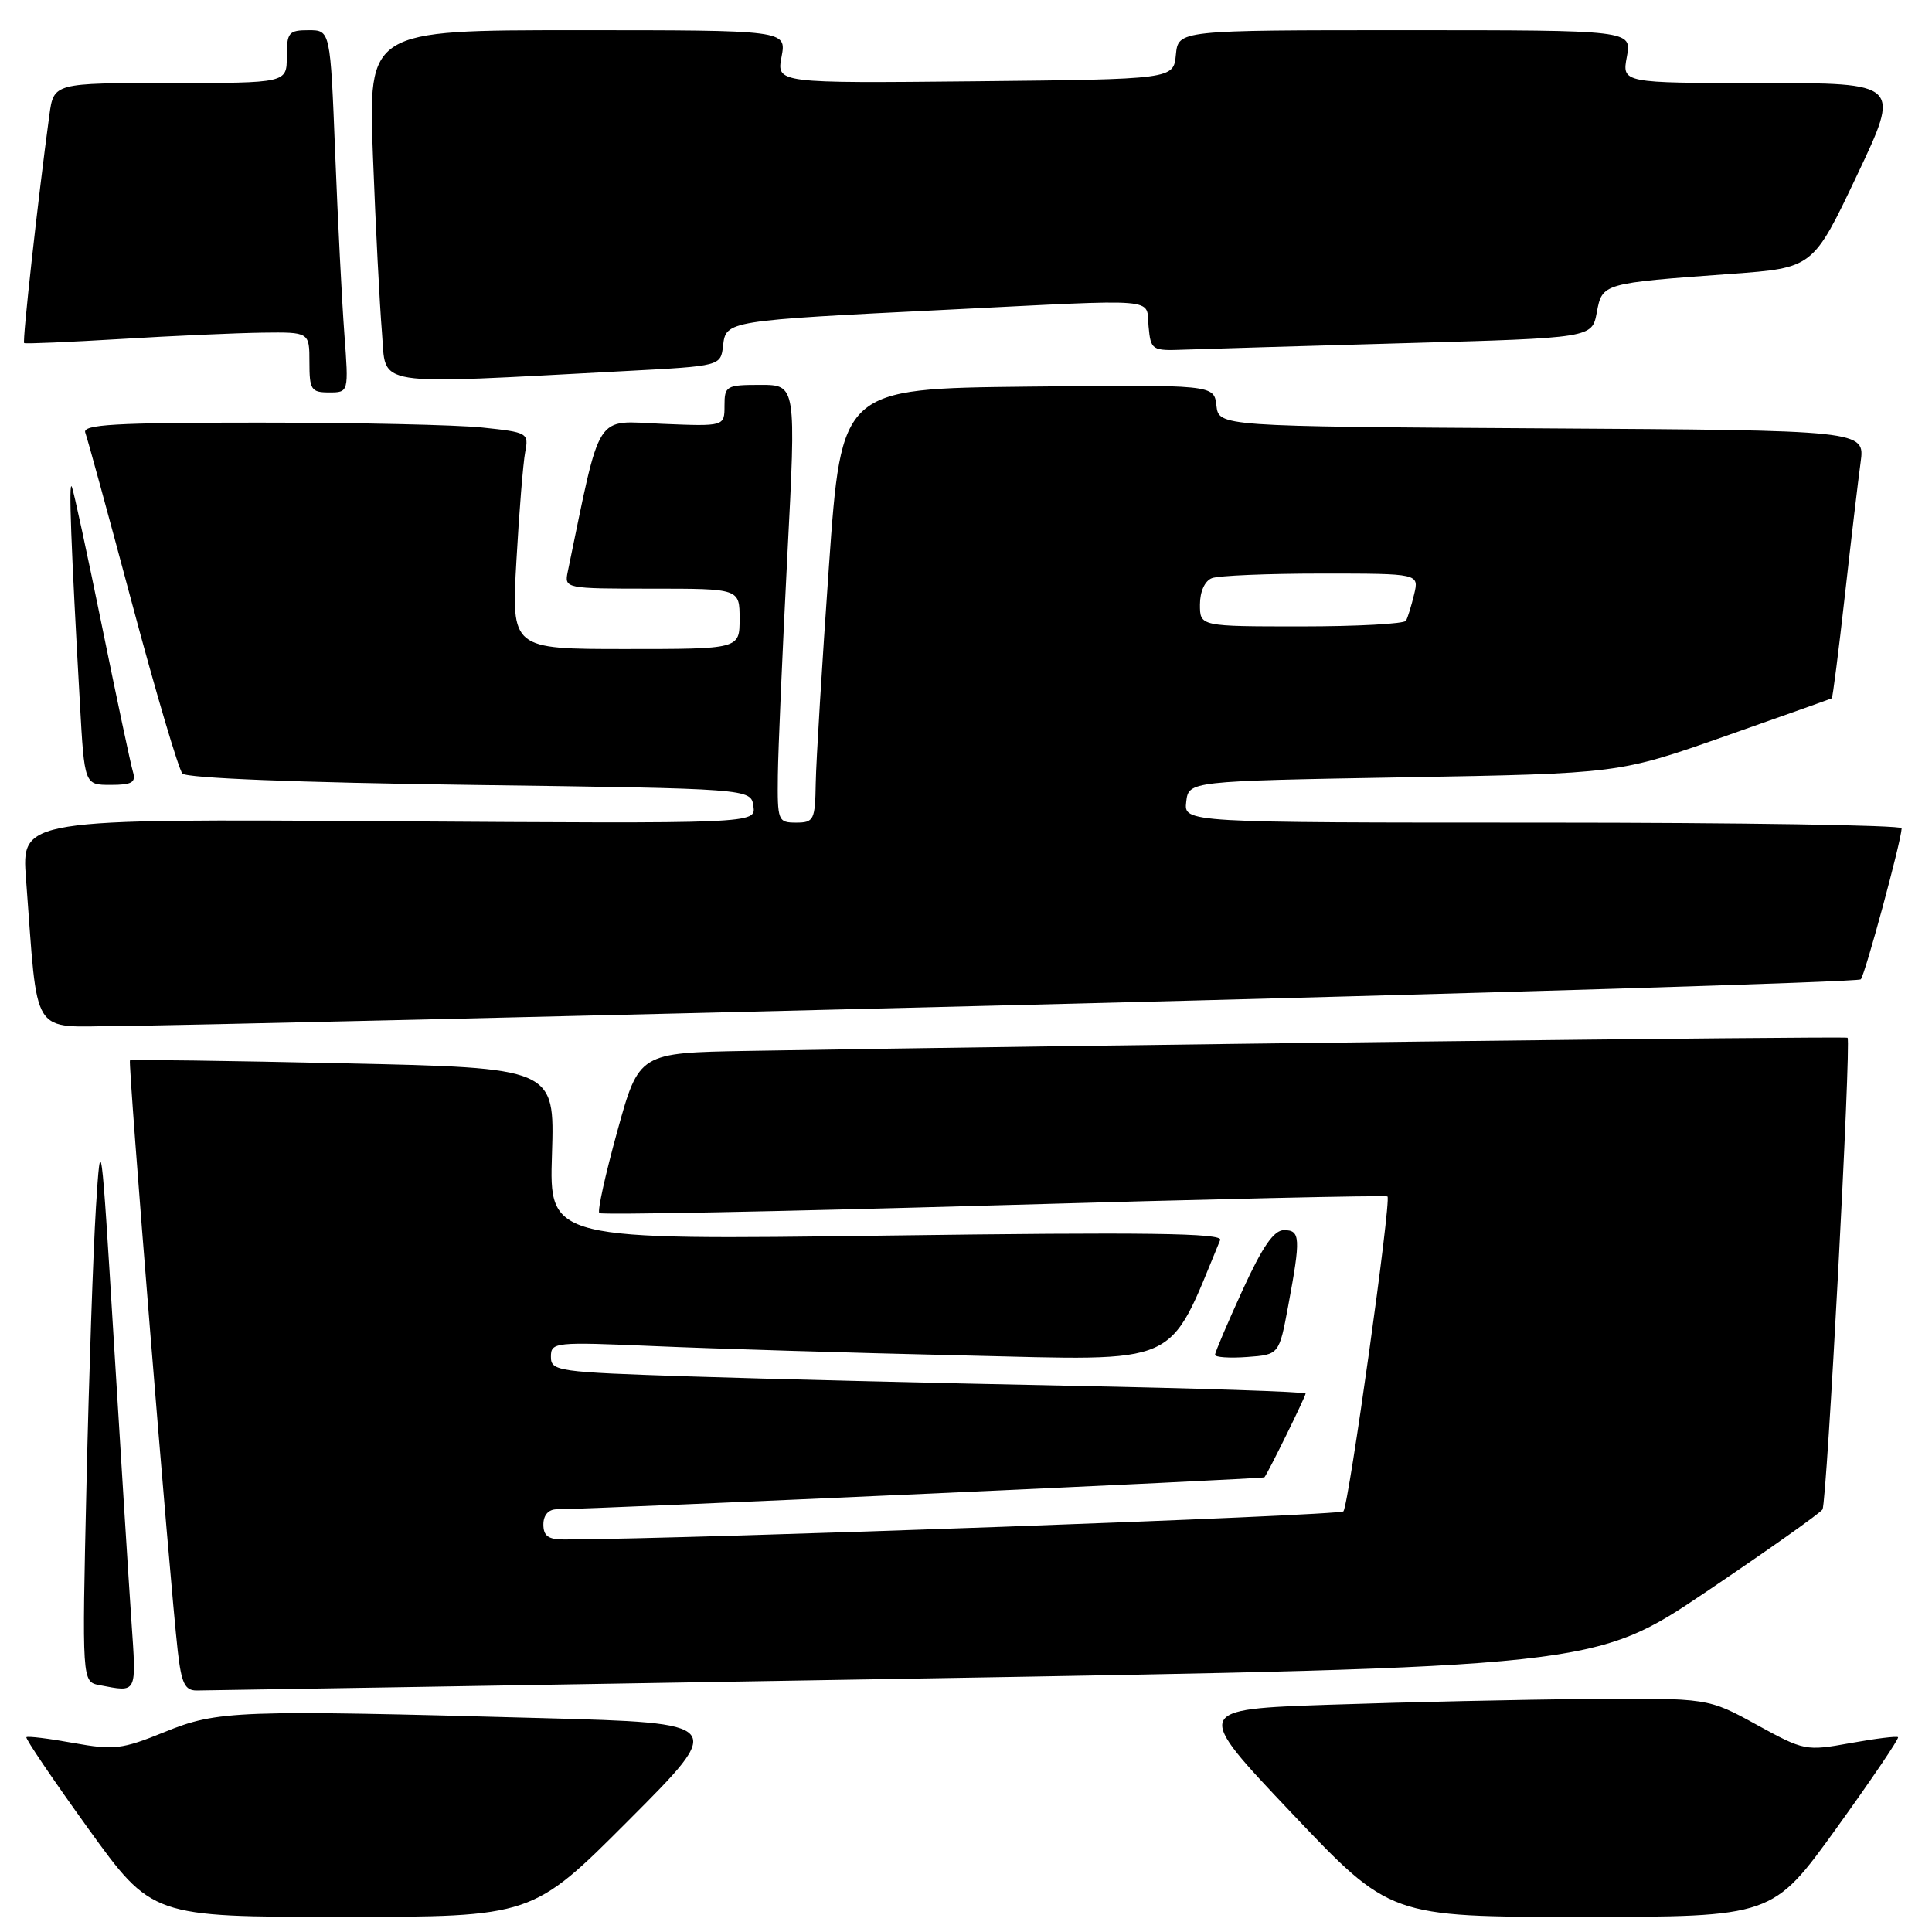 <?xml version="1.0" encoding="UTF-8" standalone="no"?>
<!DOCTYPE svg PUBLIC "-//W3C//DTD SVG 1.1//EN" "http://www.w3.org/Graphics/SVG/1.1/DTD/svg11.dtd" >
<svg xmlns="http://www.w3.org/2000/svg" xmlns:xlink="http://www.w3.org/1999/xlink" version="1.1" viewBox="0 0 256 256">
 <g >
 <path fill="currentColor"
d=" M 83.34 241.16 C 96.15 228.32 96.15 228.32 71.91 227.66 C 31.31 226.55 28.84 226.64 21.79 229.51 C 16.15 231.80 15.10 231.92 9.70 230.95 C 6.45 230.36 3.66 230.02 3.50 230.19 C 3.33 230.36 7.01 235.79 11.66 242.25 C 20.13 254.00 20.13 254.00 45.33 254.00 C 70.53 254.00 70.53 254.00 83.34 241.16 Z  M 243.34 242.25 C 247.99 235.79 251.67 230.36 251.50 230.19 C 251.34 230.02 248.50 230.37 245.19 230.97 C 239.28 232.04 239.06 231.99 232.75 228.53 C 226.33 225.00 226.33 225.00 210.42 225.13 C 201.66 225.20 186.32 225.54 176.31 225.88 C 158.13 226.50 158.13 226.50 171.16 240.25 C 184.19 254.00 184.19 254.00 209.53 254.00 C 234.87 254.00 234.87 254.00 243.34 242.25 Z  M 17.41 214.75 C 17.06 209.66 16.01 192.90 15.07 177.50 C 13.42 150.38 13.35 149.83 12.71 160.00 C 12.35 165.78 11.78 182.28 11.46 196.67 C 10.86 222.84 10.86 222.84 13.18 223.29 C 18.24 224.25 18.08 224.57 17.41 214.75 Z  M 119.62 222.45 C 211.26 220.90 211.26 220.90 226.11 210.90 C 234.27 205.39 241.20 200.49 241.49 200.01 C 242.08 199.06 245.32 137.96 244.81 137.51 C 244.54 137.28 143.36 138.49 99.08 139.25 C 84.67 139.50 84.67 139.50 81.80 149.88 C 80.22 155.59 79.14 160.47 79.41 160.74 C 79.67 161.00 103.20 160.54 131.69 159.72 C 160.19 158.89 183.66 158.36 183.85 158.54 C 184.38 159.03 178.73 199.39 178.01 200.26 C 177.54 200.83 92.04 203.92 74.75 203.99 C 72.66 204.00 72.00 203.52 72.00 202.00 C 72.00 200.77 72.67 200.00 73.75 199.99 C 79.06 199.95 167.36 195.97 167.54 195.75 C 168.00 195.22 173.00 185.05 173.00 184.65 C 173.00 184.42 158.71 183.95 141.25 183.61 C 123.79 183.26 101.29 182.71 91.25 182.38 C 73.85 181.81 73.00 181.69 73.00 179.78 C 73.00 177.84 73.46 177.80 86.75 178.37 C 94.31 178.70 112.67 179.26 127.55 179.60 C 156.89 180.28 154.65 181.29 161.68 164.31 C 162.06 163.39 151.91 163.25 117.47 163.72 C 72.77 164.32 72.77 164.32 73.14 152.91 C 73.50 141.50 73.50 141.50 45.50 140.89 C 30.10 140.55 17.37 140.38 17.22 140.50 C 16.93 140.73 22.48 209.28 23.55 218.75 C 24.04 223.05 24.49 224.00 26.06 224.00 C 27.12 224.00 69.22 223.30 119.62 222.45 Z  M 170.70 173.00 C 172.37 164.02 172.31 163.00 170.14 163.00 C 168.79 163.00 167.29 165.17 164.64 170.96 C 162.64 175.34 161.00 179.19 161.00 179.52 C 161.00 179.85 162.91 179.98 165.25 179.81 C 169.49 179.50 169.49 179.50 170.70 173.00 Z  M 136.23 133.14 C 196.58 131.62 246.23 130.11 246.56 129.77 C 247.12 129.21 251.93 111.43 251.98 109.75 C 251.99 109.34 230.60 109.00 204.43 109.00 C 156.87 109.00 156.87 109.00 157.18 106.25 C 157.50 103.50 157.50 103.50 186.00 103.00 C 214.50 102.50 214.50 102.50 228.50 97.58 C 236.20 94.87 242.60 92.60 242.72 92.53 C 242.84 92.46 243.62 86.35 244.45 78.95 C 245.28 71.55 246.22 63.59 246.54 61.26 C 247.12 57.02 247.12 57.02 204.31 56.76 C 161.50 56.50 161.50 56.50 161.18 53.73 C 160.86 50.97 160.86 50.97 136.18 51.23 C 111.50 51.50 111.50 51.50 109.84 75.00 C 108.93 87.93 108.14 100.86 108.09 103.75 C 108.01 108.66 107.84 109.00 105.50 109.00 C 103.09 109.00 103.00 108.77 103.07 102.75 C 103.11 99.31 103.68 86.26 104.32 73.75 C 105.50 51.00 105.50 51.00 100.75 51.00 C 96.23 51.00 96.00 51.14 96.00 53.75 C 96.00 56.50 96.00 56.50 87.72 56.16 C 78.68 55.78 79.71 54.17 75.23 75.75 C 74.77 77.98 74.87 78.00 86.38 78.00 C 98.00 78.00 98.00 78.00 98.00 82.00 C 98.00 86.00 98.00 86.00 82.88 86.00 C 67.76 86.00 67.76 86.00 68.43 74.25 C 68.79 67.79 69.32 61.33 69.59 59.90 C 70.08 57.37 69.91 57.28 63.90 56.65 C 60.49 56.29 47.15 56.00 34.25 56.00 C 15.16 56.00 10.88 56.25 11.30 57.33 C 11.58 58.06 14.38 68.30 17.53 80.08 C 20.68 91.86 23.67 101.95 24.17 102.50 C 24.74 103.11 39.45 103.69 62.30 104.00 C 99.50 104.50 99.50 104.50 99.83 106.82 C 100.16 109.14 100.16 109.14 51.50 108.82 C 2.84 108.50 2.84 108.50 3.45 116.50 C 5.08 137.88 3.88 136.01 15.85 135.95 C 21.71 135.92 75.88 134.66 136.23 133.14 Z  M 17.61 102.25 C 17.32 101.29 15.48 92.62 13.52 83.00 C 11.56 73.38 9.76 65.05 9.52 64.50 C 9.08 63.51 9.41 72.30 10.59 93.25 C 11.19 104.00 11.19 104.00 14.66 104.00 C 17.50 104.00 18.04 103.68 17.61 102.25 Z  M 45.63 44.25 C 45.31 39.99 44.76 29.19 44.41 20.25 C 43.77 4.00 43.77 4.00 40.89 4.00 C 38.25 4.00 38.00 4.31 38.00 7.50 C 38.00 11.00 38.00 11.00 22.56 11.00 C 7.12 11.00 7.12 11.00 6.54 15.25 C 5.03 26.39 2.94 45.27 3.20 45.46 C 3.37 45.58 9.12 45.33 16.00 44.92 C 22.88 44.50 31.31 44.13 34.75 44.08 C 41.00 44.00 41.00 44.00 41.00 48.00 C 41.00 51.64 41.23 52.00 43.60 52.00 C 46.21 52.00 46.21 52.00 45.63 44.25 Z  M 83.00 49.16 C 95.50 48.50 95.50 48.50 95.81 45.80 C 96.19 42.50 96.30 42.48 125.50 41.04 C 154.29 39.61 151.82 39.40 152.19 43.25 C 152.49 46.42 152.61 46.50 157.00 46.33 C 159.47 46.24 172.63 45.85 186.23 45.47 C 210.95 44.78 210.95 44.78 211.58 41.41 C 212.31 37.53 212.29 37.53 229.37 36.29 C 240.24 35.50 240.24 35.50 246.05 23.25 C 251.86 11.00 251.86 11.00 233.38 11.00 C 214.91 11.00 214.91 11.00 215.57 7.50 C 216.22 4.00 216.22 4.00 186.17 4.00 C 156.13 4.00 156.13 4.00 155.81 7.25 C 155.50 10.50 155.50 10.50 129.20 10.77 C 102.90 11.03 102.90 11.03 103.56 7.52 C 104.22 4.00 104.22 4.00 76.50 4.00 C 48.79 4.00 48.79 4.00 49.42 20.75 C 49.77 29.96 50.31 40.44 50.61 44.04 C 51.23 51.37 48.67 50.97 83.00 49.16 Z  M 159.00 80.11 C 159.00 78.39 159.64 76.97 160.58 76.61 C 161.45 76.27 167.99 76.00 175.10 76.00 C 188.04 76.00 188.04 76.00 187.38 78.75 C 187.02 80.26 186.53 81.84 186.30 82.25 C 186.07 82.66 179.83 83.00 172.44 83.00 C 159.00 83.00 159.00 83.00 159.00 80.11 Z "/>
</g>
</svg>